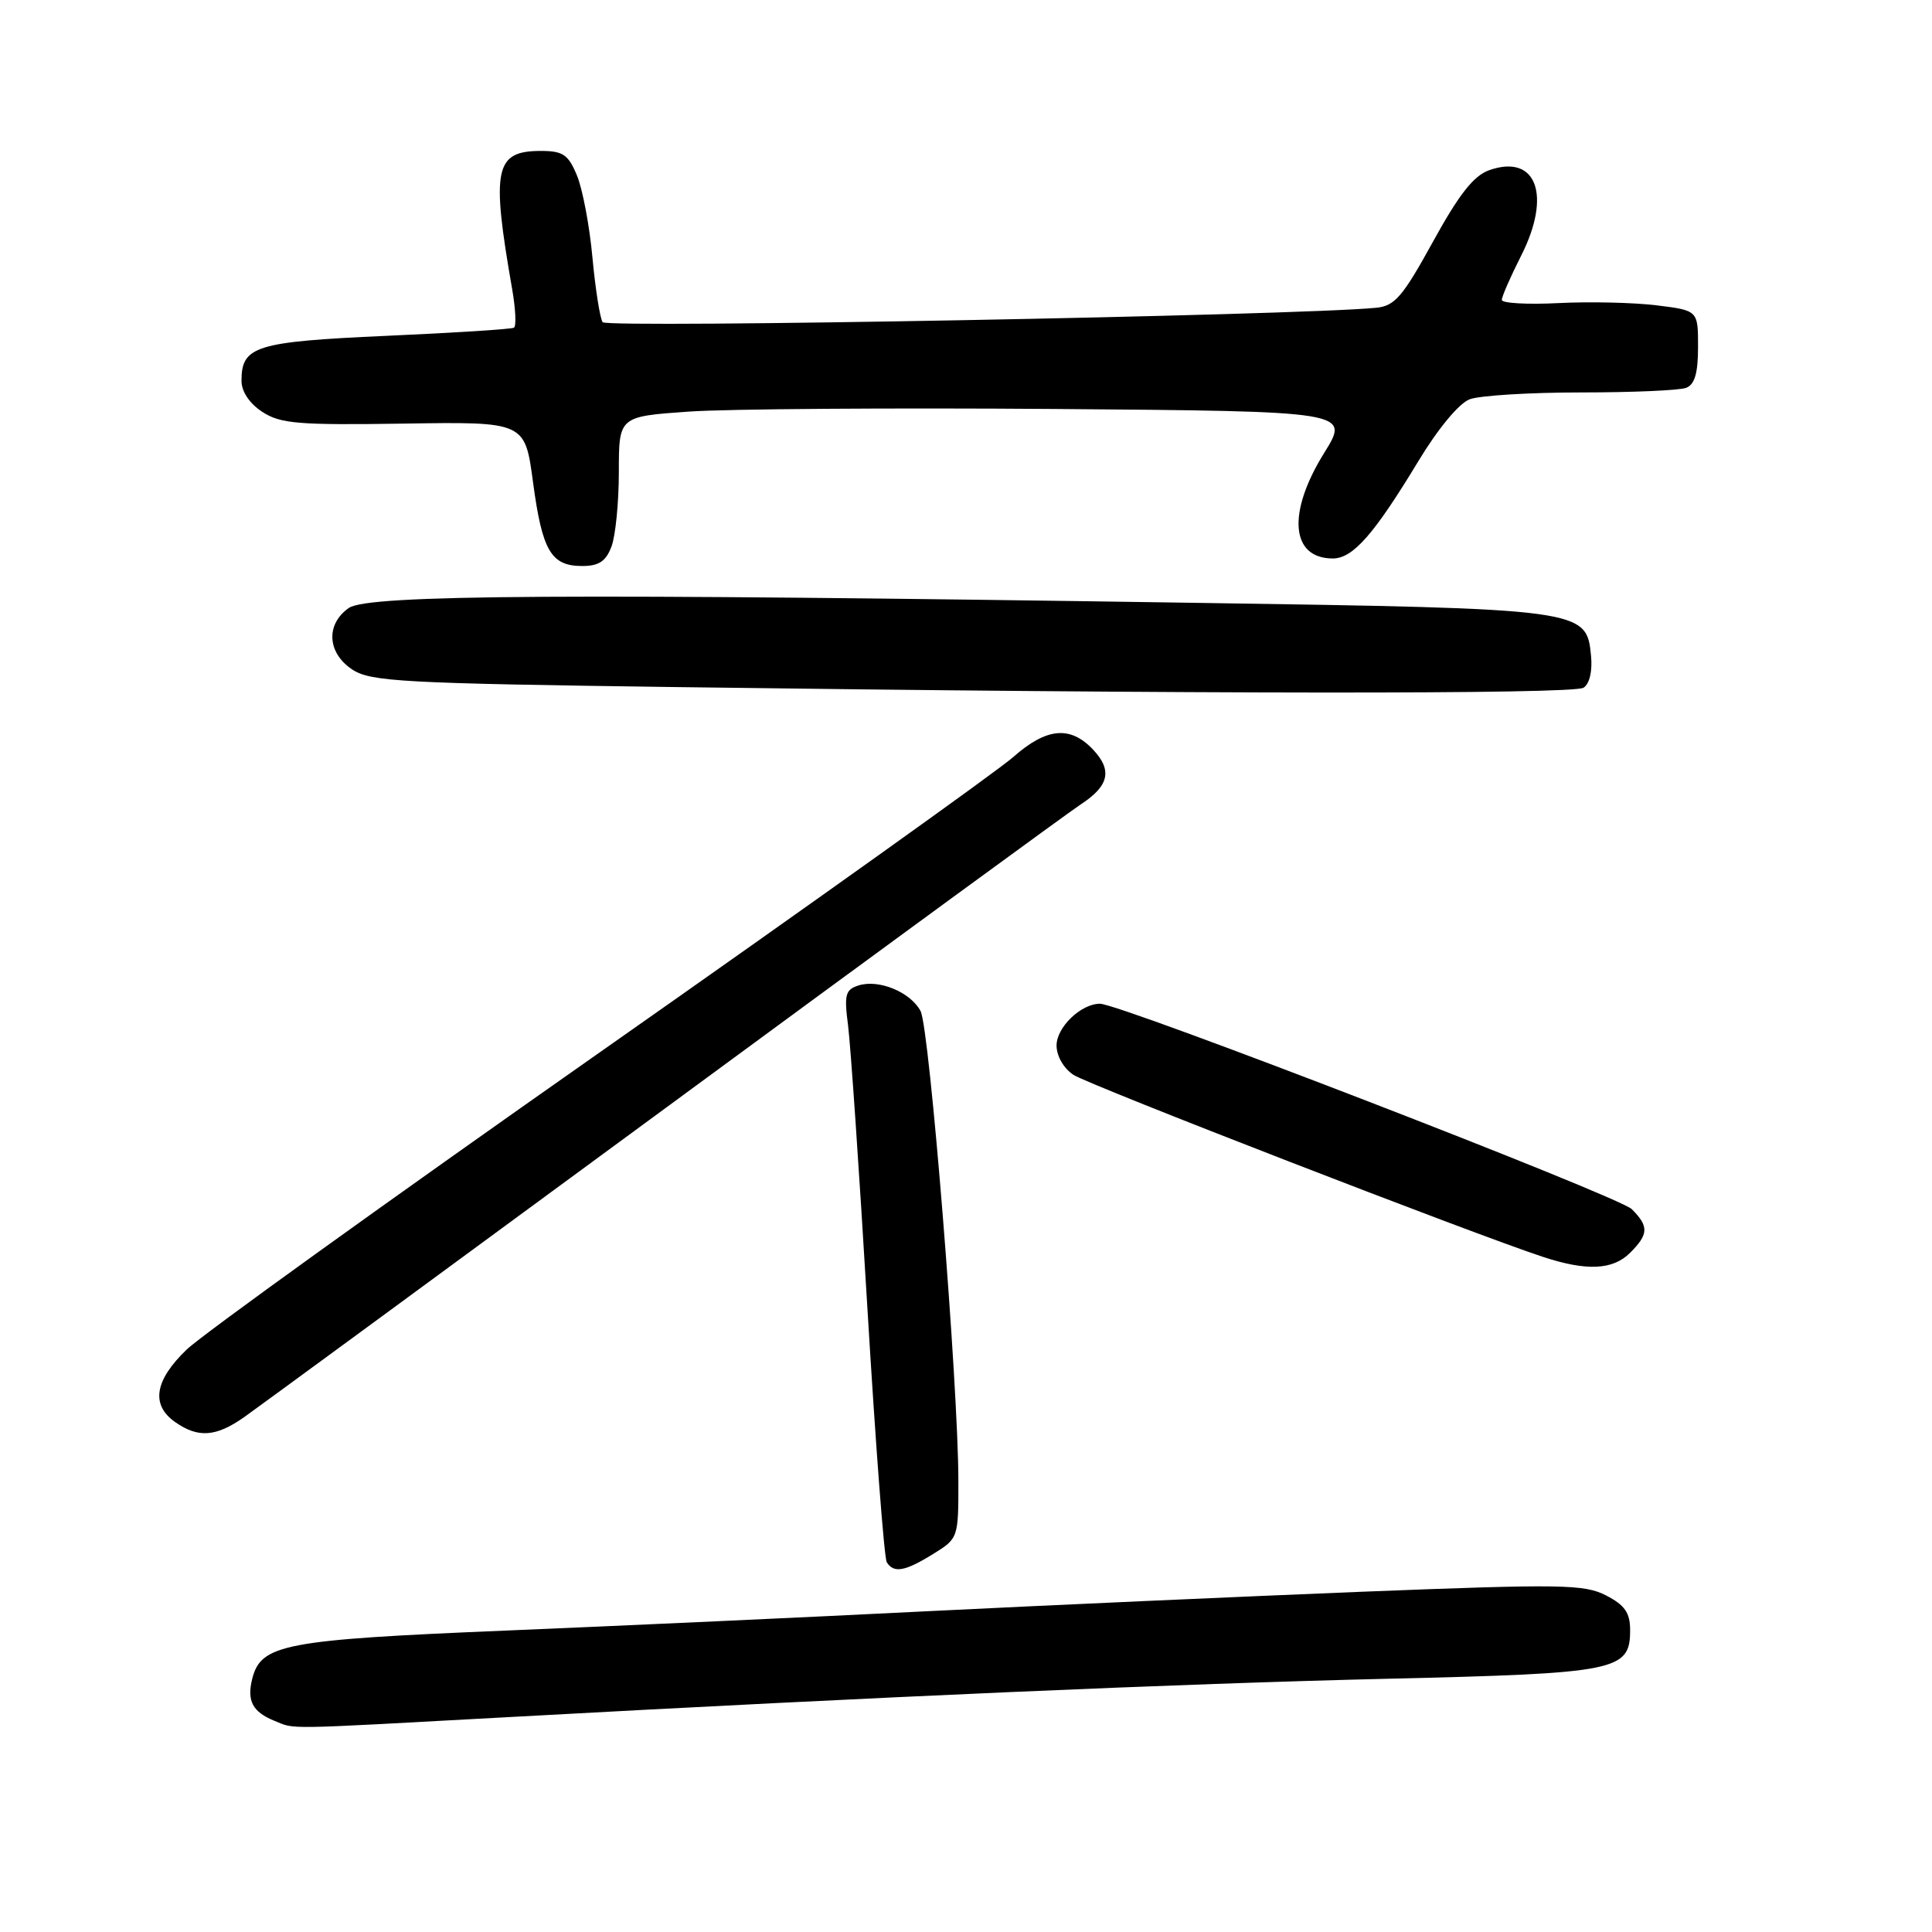 <?xml version="1.0" encoding="UTF-8" standalone="no"?>
<!DOCTYPE svg PUBLIC "-//W3C//DTD SVG 1.1//EN" "http://www.w3.org/Graphics/SVG/1.1/DTD/svg11.dtd" >
<svg xmlns="http://www.w3.org/2000/svg" xmlns:xlink="http://www.w3.org/1999/xlink" version="1.1" viewBox="0 0 256 256">
 <g >
 <path fill="currentColor"
d=" M 67.50 227.52 C 116.84 224.81 156.19 223.10 184.00 222.44 C 214.32 221.73 216.00 221.39 216.00 216.00 C 216.00 213.70 215.30 212.69 212.82 211.41 C 209.94 209.92 206.99 209.87 180.57 210.91 C 164.58 211.55 138.68 212.71 123.00 213.49 C 107.32 214.28 82.13 215.43 67.00 216.06 C 37.63 217.28 34.57 217.87 33.42 222.46 C 32.69 225.37 33.47 226.84 36.35 228.01 C 39.20 229.16 36.94 229.19 67.50 227.52 Z  M 123.63 205.92 C 126.98 203.85 127.00 203.80 126.99 196.17 C 126.97 183.41 123.17 136.18 121.98 133.97 C 120.64 131.45 116.44 129.72 113.75 130.58 C 112.02 131.13 111.84 131.81 112.37 135.85 C 112.70 138.41 113.86 155.24 114.93 173.25 C 116.01 191.27 117.16 206.46 117.50 207.00 C 118.42 208.49 119.90 208.23 123.63 205.92 Z  M 32.35 187.78 C 34.08 186.56 59.12 168.19 88.00 146.96 C 116.88 125.72 141.70 107.57 143.17 106.61 C 146.95 104.15 147.43 102.09 144.85 99.34 C 141.82 96.12 138.68 96.41 134.25 100.32 C 132.19 102.14 107.55 119.74 79.50 139.42 C 51.45 159.10 26.81 176.83 24.75 178.81 C 20.47 182.91 19.96 186.16 23.22 188.44 C 26.26 190.57 28.62 190.40 32.35 187.78 Z  M 216.00 166.00 C 218.46 163.54 218.50 162.50 216.22 160.22 C 214.52 158.52 148.46 133.00 145.75 133.00 C 143.24 133.00 140.00 136.11 140.00 138.53 C 140.00 139.94 140.94 141.57 142.25 142.43 C 144.32 143.78 195.29 163.54 204.50 166.56 C 210.27 168.45 213.72 168.28 216.00 166.00 Z  M 209.82 91.13 C 210.62 90.63 211.02 88.94 210.82 86.90 C 210.23 80.70 209.93 80.65 158.50 79.88 C 75.05 78.62 48.76 78.78 46.22 80.56 C 43.13 82.72 43.35 86.53 46.70 88.73 C 49.14 90.32 53.36 90.55 89.45 91.04 C 157.94 91.97 208.44 92.01 209.82 91.13 Z  M 81.02 72.43 C 81.56 71.02 82.00 66.57 82.00 62.53 C 82.00 55.19 82.00 55.19 91.25 54.54 C 96.34 54.18 118.14 54.03 139.70 54.19 C 178.89 54.50 178.89 54.50 175.47 60.00 C 170.52 67.95 171.02 74.00 176.61 74.00 C 179.27 74.00 182.06 70.82 187.93 61.12 C 190.53 56.81 193.32 53.45 194.73 52.91 C 196.05 52.41 202.69 52.00 209.48 52.00 C 216.28 52.00 222.55 51.73 223.42 51.39 C 224.56 50.96 225.00 49.44 225.00 45.96 C 225.00 41.14 225.00 41.14 219.53 40.46 C 216.53 40.09 210.68 39.95 206.53 40.16 C 202.39 40.37 199.00 40.18 199.00 39.74 C 199.00 39.29 200.15 36.66 201.56 33.88 C 205.63 25.85 203.58 20.35 197.33 22.55 C 195.27 23.28 193.34 25.73 189.88 32.02 C 185.87 39.31 184.82 40.54 182.36 40.78 C 171.98 41.81 80.40 43.51 79.85 42.69 C 79.50 42.16 78.89 38.30 78.50 34.11 C 78.12 29.92 77.19 25.04 76.45 23.25 C 75.30 20.48 74.60 20.00 71.67 20.00 C 65.56 20.00 65.07 22.33 67.86 38.29 C 68.32 40.92 68.43 43.23 68.10 43.42 C 67.77 43.62 60.17 44.10 51.21 44.50 C 33.84 45.28 32.00 45.85 32.00 50.46 C 32.00 51.88 33.06 53.47 34.75 54.57 C 37.16 56.15 39.51 56.34 53.53 56.13 C 69.56 55.88 69.56 55.88 70.63 63.91 C 71.85 73.01 73.02 75.00 77.15 75.00 C 79.34 75.00 80.29 74.38 81.02 72.43 Z "/>
</g>
</svg>